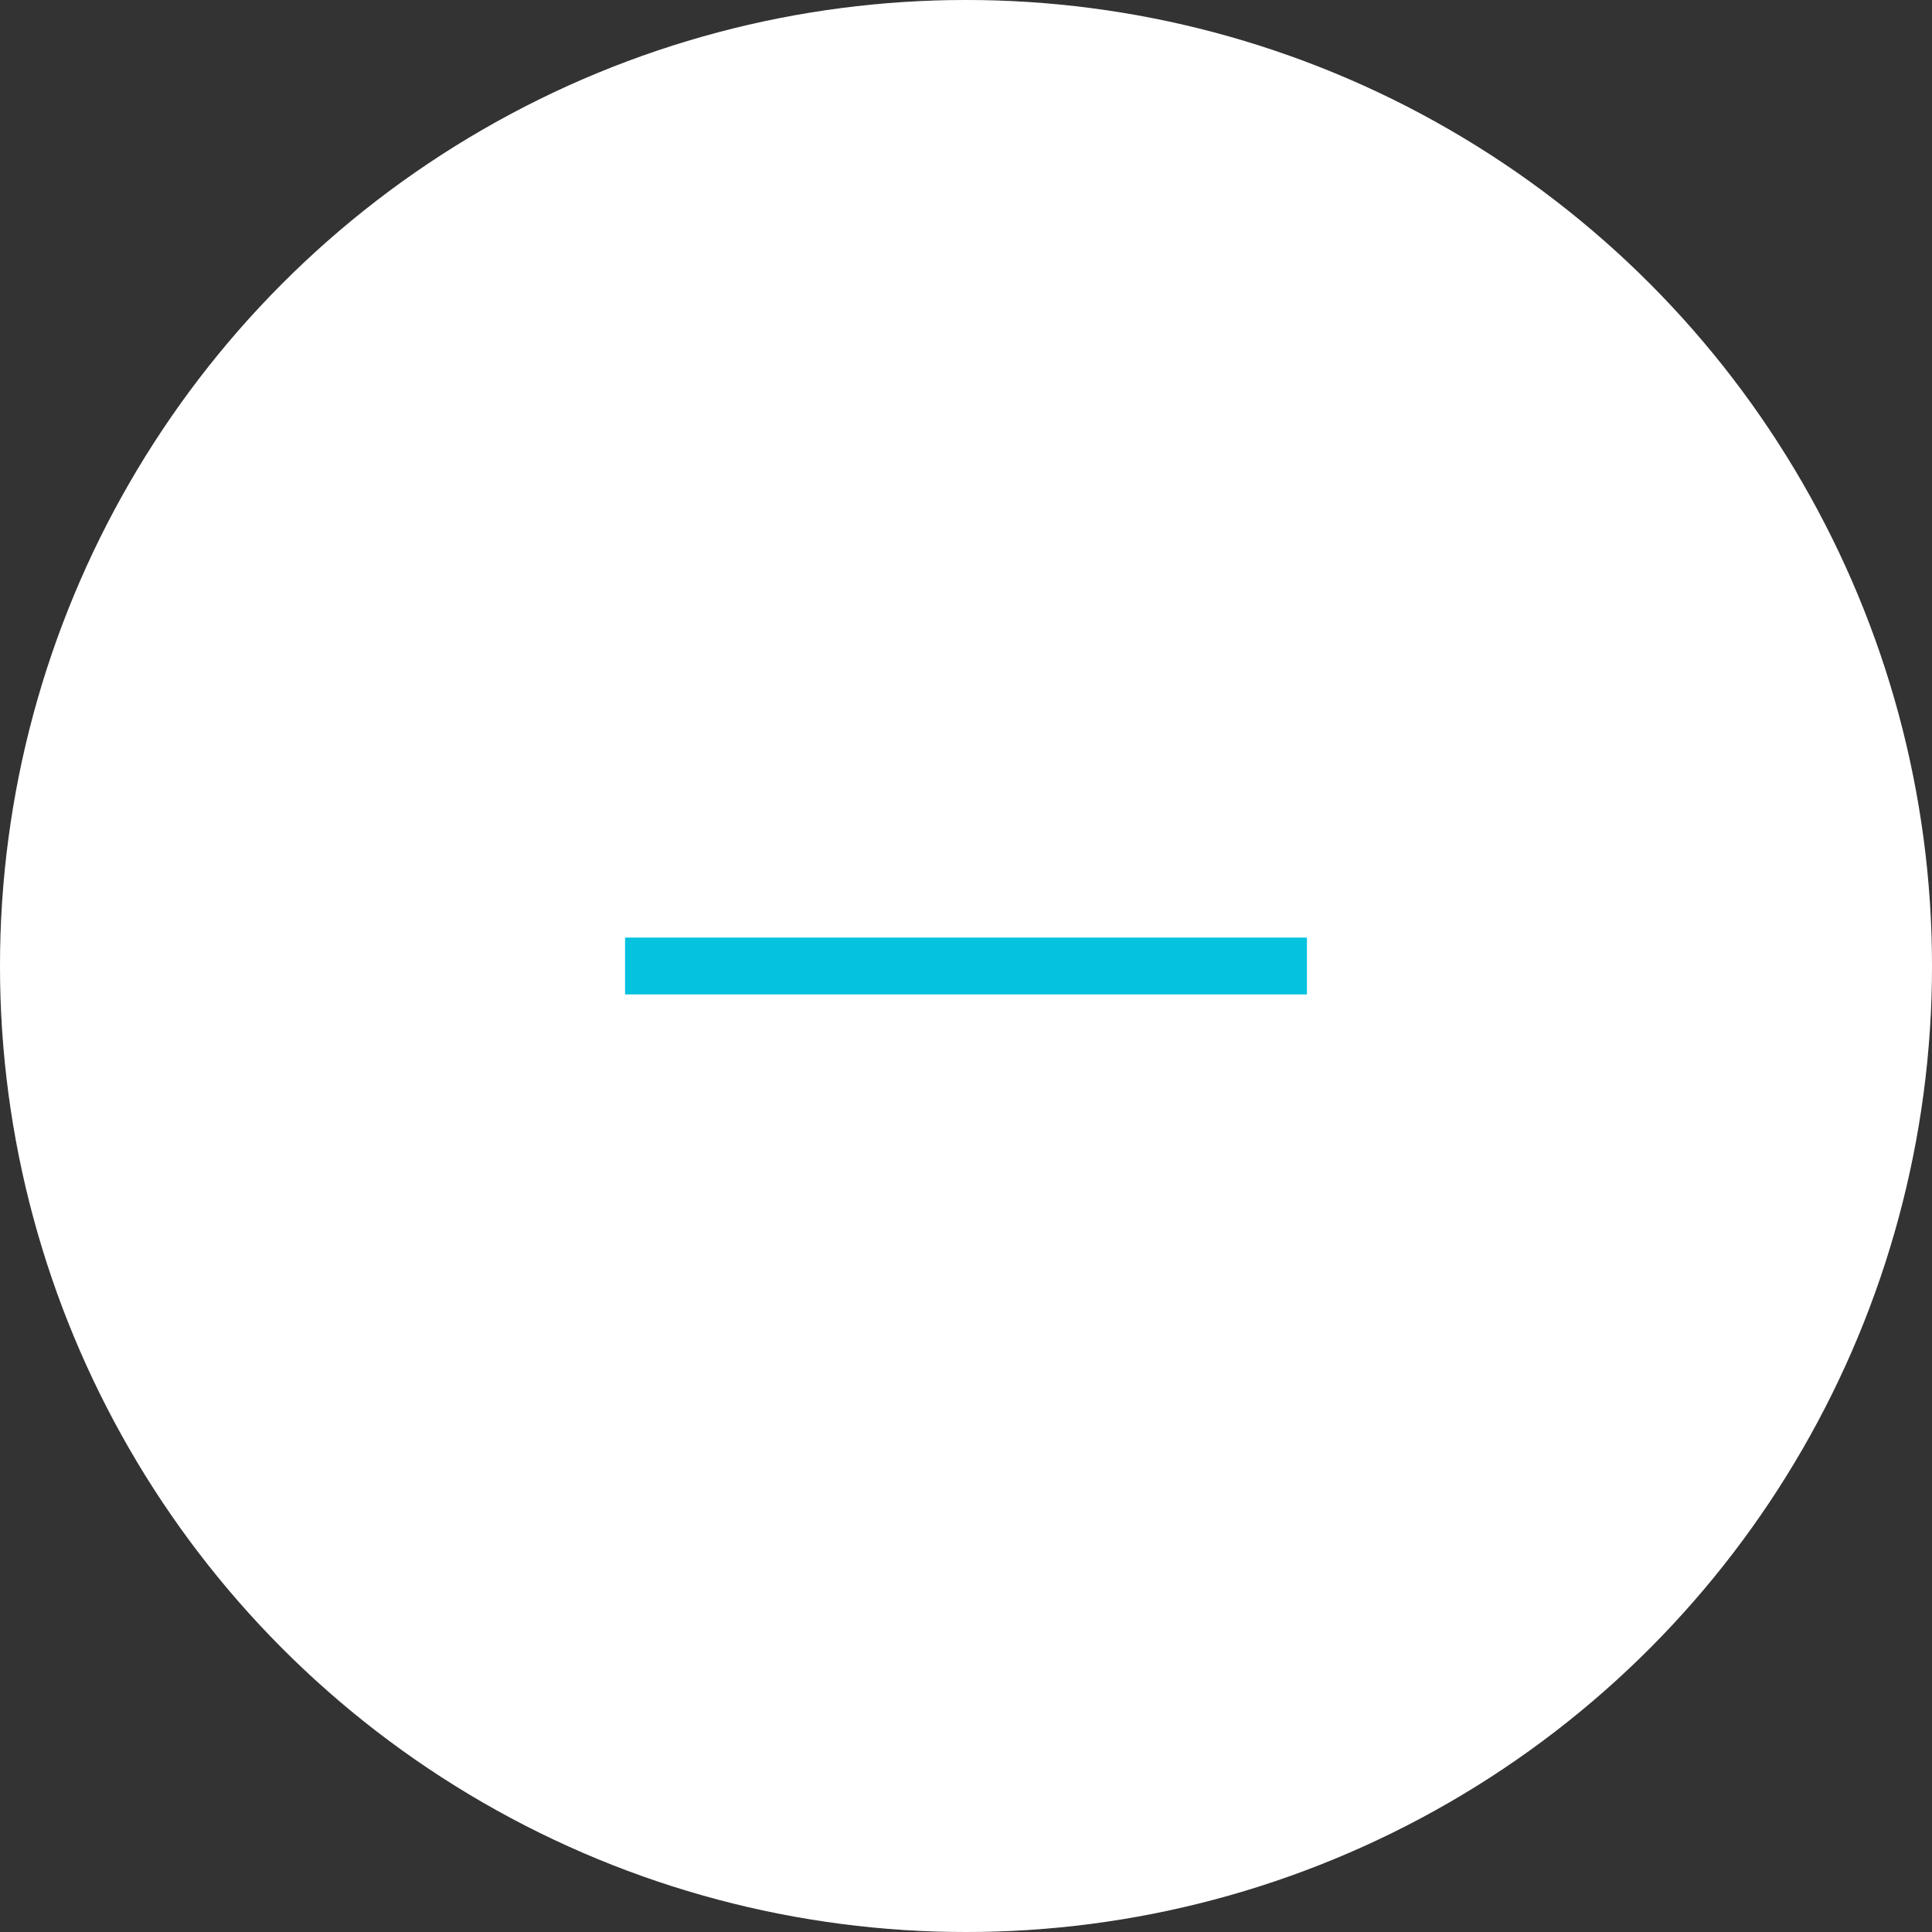 <svg xmlns="http://www.w3.org/2000/svg" width="34" height="34" fill="none"><rect width="100%" height="100%" fill="#333333" stroke="none"/><circle cx="17" cy="17" r="17" fill="#fff"/><circle cx="17" cy="17" r="16" stroke="#fff" stroke-opacity=".14" stroke-width="2"/><path stroke="#05C2DF" d="M23 17H11"/></svg>